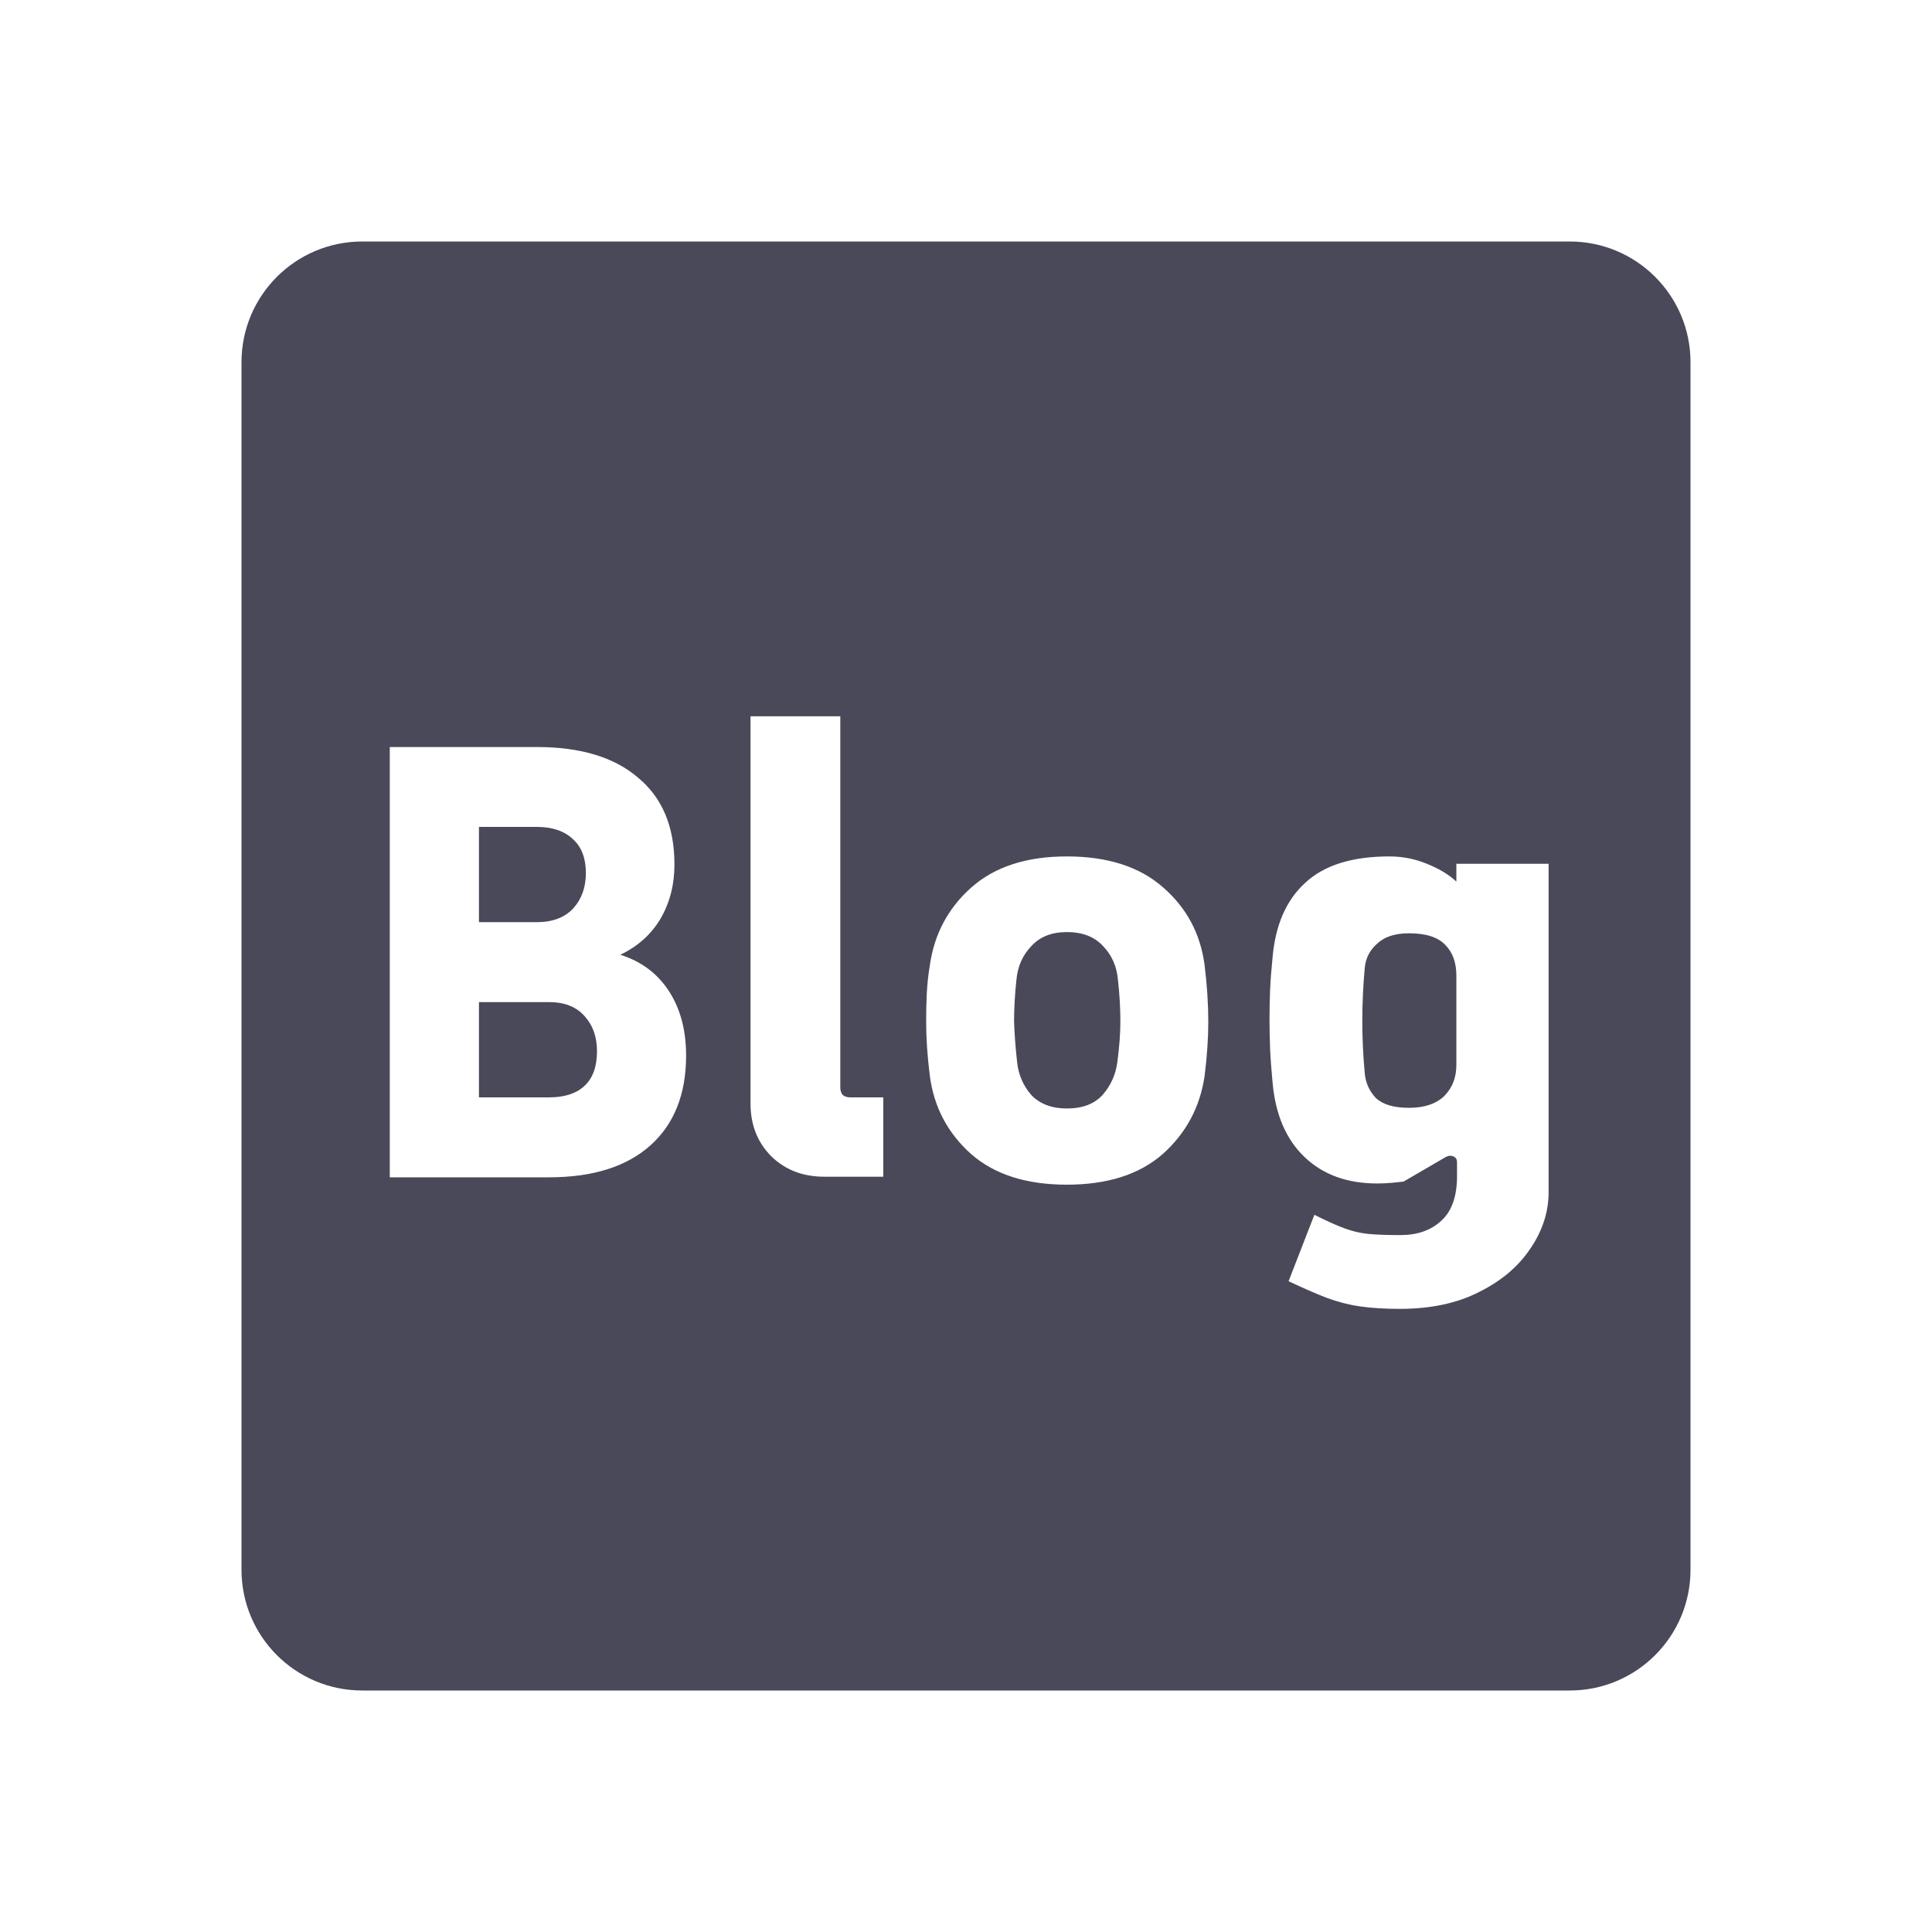 <svg width="32" height="32" viewBox="0 0 32 32" fill="none" xmlns="http://www.w3.org/2000/svg">
<path fill-rule="evenodd" clip-rule="evenodd" d="M6 4C4.895 4 4 4.895 4 6V26C4 27.105 4.895 28 6 28H26C27.105 28 28 27.105 28 26V6C28 4.895 27.105 4 26 4H6ZM6.456 12.373V19.5H9.093C9.82 19.5 10.38 19.323 10.773 18.971C11.167 18.618 11.364 18.122 11.364 17.484C11.364 17.063 11.269 16.707 11.079 16.415C10.889 16.123 10.621 15.923 10.274 15.814C10.56 15.678 10.78 15.482 10.936 15.224C11.092 14.959 11.171 14.657 11.171 14.318C11.171 13.693 10.97 13.214 10.57 12.882C10.176 12.542 9.616 12.373 8.89 12.373H6.456ZM9.093 18.176H7.933V16.598H9.093C9.351 16.598 9.548 16.676 9.684 16.832C9.82 16.982 9.888 17.175 9.888 17.413C9.888 17.664 9.82 17.854 9.684 17.983C9.548 18.112 9.351 18.176 9.093 18.176ZM8.89 15.274H7.933V13.696H8.89C9.148 13.696 9.348 13.764 9.491 13.9C9.633 14.029 9.704 14.216 9.704 14.46C9.704 14.698 9.633 14.894 9.491 15.05C9.348 15.2 9.148 15.274 8.89 15.274ZM12.777 19.154C13.008 19.378 13.3 19.49 13.653 19.49H14.63V18.176H14.08C14.033 18.176 13.992 18.163 13.958 18.136C13.931 18.102 13.918 18.061 13.918 18.014V11.864H12.431V18.278C12.431 18.631 12.546 18.923 12.777 19.154ZM16.083 19.113C16.47 19.453 16.999 19.622 17.671 19.622C18.343 19.622 18.873 19.453 19.26 19.113C19.646 18.767 19.877 18.336 19.952 17.82C19.993 17.494 20.013 17.195 20.013 16.924C20.013 16.632 19.993 16.32 19.952 15.987C19.884 15.465 19.653 15.034 19.26 14.694C18.873 14.355 18.343 14.185 17.671 14.185C16.999 14.185 16.47 14.358 16.083 14.704C15.703 15.044 15.475 15.471 15.401 15.987C15.373 16.157 15.357 16.317 15.35 16.466C15.343 16.615 15.34 16.768 15.34 16.924C15.34 17.195 15.36 17.494 15.401 17.82C15.469 18.336 15.696 18.767 16.083 19.113ZM18.262 18.136C18.126 18.285 17.929 18.36 17.671 18.36C17.42 18.36 17.223 18.285 17.081 18.136C16.945 17.98 16.867 17.796 16.846 17.586C16.819 17.341 16.802 17.117 16.796 16.914C16.796 16.703 16.809 16.473 16.836 16.221C16.857 16.004 16.938 15.821 17.081 15.672C17.223 15.515 17.42 15.438 17.671 15.438C17.929 15.438 18.129 15.515 18.272 15.672C18.415 15.821 18.496 16.004 18.516 16.221C18.544 16.473 18.557 16.703 18.557 16.914C18.557 17.117 18.54 17.345 18.506 17.596C18.479 17.8 18.398 17.98 18.262 18.136ZM22.524 21.638C22.714 21.665 22.934 21.679 23.186 21.679C23.701 21.679 24.143 21.584 24.509 21.394C24.876 21.21 25.157 20.97 25.354 20.671C25.551 20.379 25.65 20.07 25.65 19.744V14.307H24.122V14.602C24 14.487 23.837 14.389 23.634 14.307C23.437 14.226 23.23 14.185 23.012 14.185C22.395 14.185 21.93 14.331 21.618 14.623C21.305 14.908 21.125 15.319 21.078 15.855C21.058 16.052 21.044 16.232 21.037 16.395C21.03 16.558 21.027 16.72 21.027 16.883C21.027 17.039 21.03 17.202 21.037 17.372C21.044 17.535 21.058 17.722 21.078 17.932C21.125 18.462 21.302 18.872 21.607 19.164C21.913 19.456 22.313 19.602 22.809 19.602C22.897 19.602 22.975 19.598 23.043 19.592C23.118 19.585 23.186 19.578 23.247 19.571L23.929 19.174C23.983 19.14 24.031 19.134 24.071 19.154C24.112 19.167 24.133 19.201 24.133 19.256V19.48C24.133 19.819 24.044 20.067 23.868 20.223C23.698 20.379 23.474 20.457 23.196 20.457C22.972 20.457 22.792 20.45 22.656 20.437C22.527 20.423 22.398 20.393 22.269 20.345C22.14 20.298 21.974 20.223 21.77 20.121L21.343 21.221C21.587 21.336 21.797 21.428 21.974 21.496C22.157 21.564 22.34 21.611 22.524 21.638ZM23.919 18.156C23.783 18.285 23.59 18.349 23.338 18.349C23.087 18.349 22.904 18.295 22.788 18.186C22.68 18.071 22.619 17.935 22.605 17.779C22.578 17.494 22.564 17.206 22.564 16.914C22.564 16.615 22.578 16.32 22.605 16.028C22.619 15.872 22.687 15.739 22.809 15.631C22.931 15.515 23.108 15.458 23.338 15.458C23.617 15.458 23.817 15.522 23.939 15.651C24.061 15.774 24.122 15.943 24.122 16.16V17.637C24.122 17.847 24.055 18.02 23.919 18.156Z" fill="#49495A"/>
</svg>
